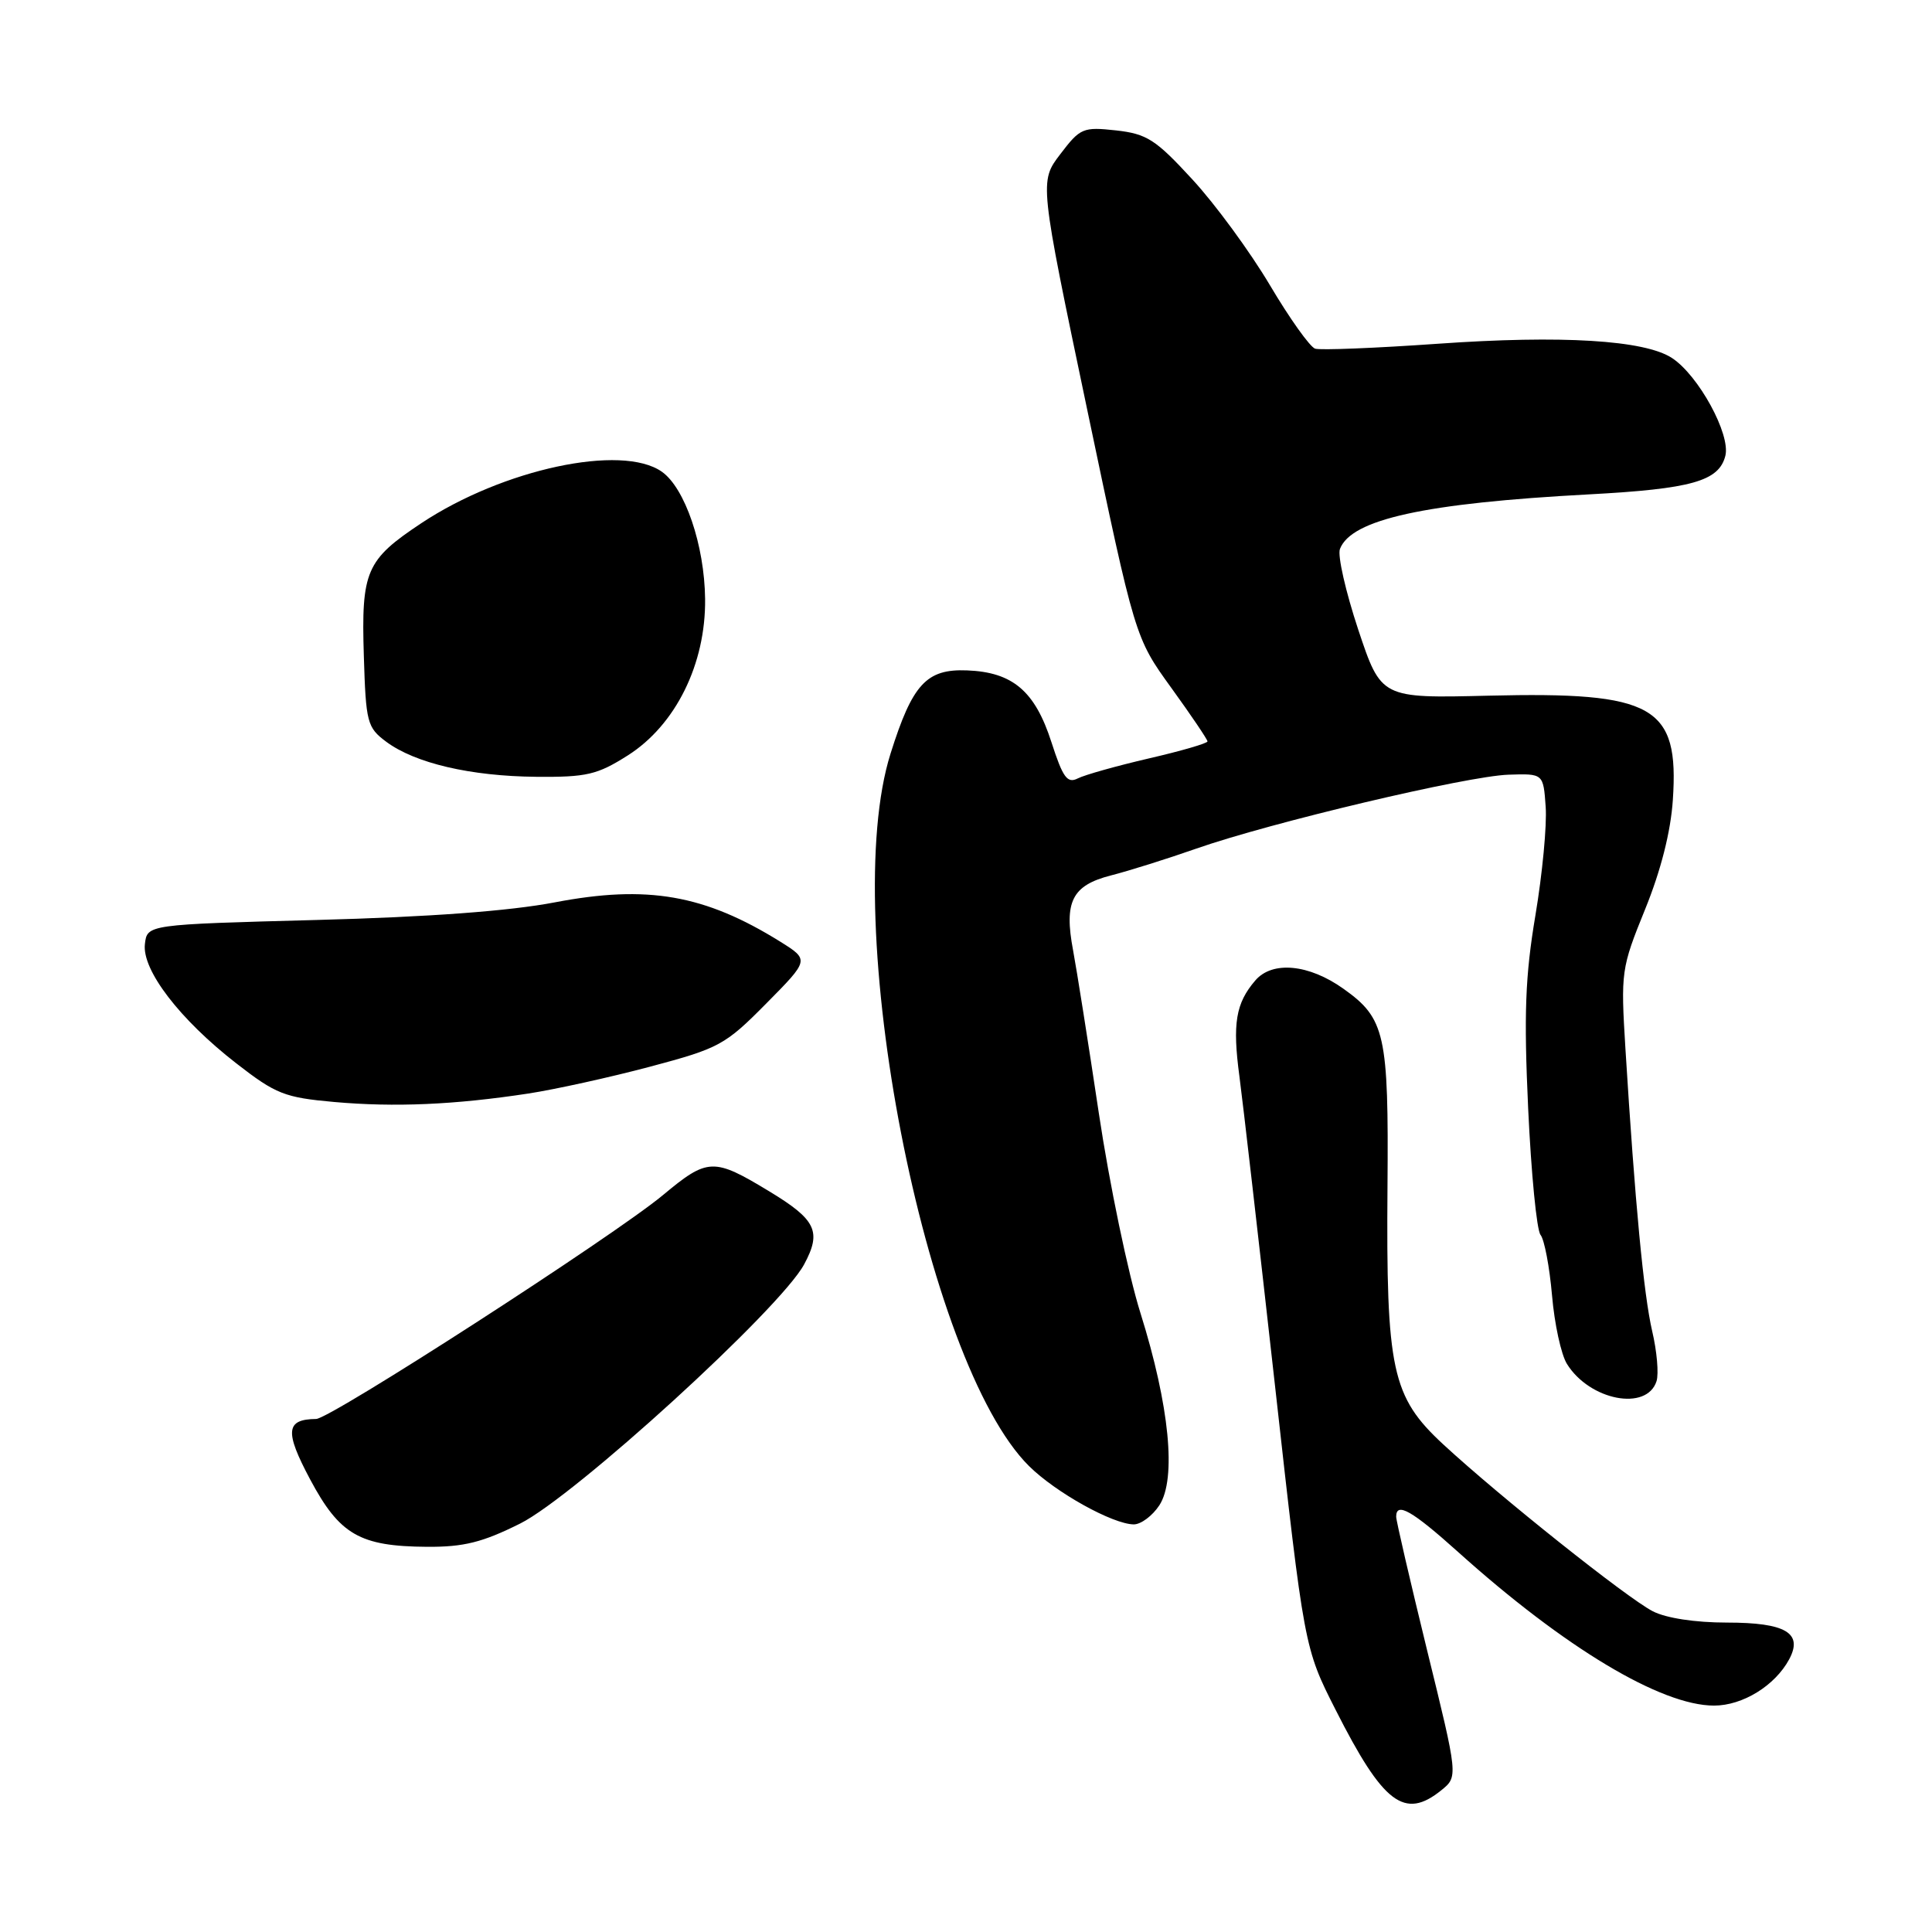 <?xml version="1.0" encoding="UTF-8" standalone="no"?>
<!DOCTYPE svg PUBLIC "-//W3C//DTD SVG 1.1//EN" "http://www.w3.org/Graphics/SVG/1.1/DTD/svg11.dtd" >
<svg xmlns="http://www.w3.org/2000/svg" xmlns:xlink="http://www.w3.org/1999/xlink" version="1.1" viewBox="0 0 256 256">
 <g >
 <path fill="currentColor"
d=" M 190.99 237.21 C 193.21 235.41 193.21 235.41 189.10 218.68 C 186.85 209.47 185.00 201.51 185.00 200.97 C 185.00 198.96 187.11 200.17 193.21 205.65 C 207.30 218.32 220.10 226.00 227.12 226.00 C 230.91 226.00 235.20 223.36 237.08 219.86 C 238.94 216.38 236.61 215.00 228.83 215.00 C 224.63 215.00 220.76 214.41 219.00 213.50 C 215.57 211.73 198.70 198.29 191.23 191.38 C 184.42 185.07 183.66 181.57 183.85 157.20 C 184.01 137.05 183.55 134.95 178.02 131.02 C 173.44 127.75 168.59 127.29 166.34 129.91 C 163.74 132.93 163.29 135.62 164.23 142.63 C 164.68 146.00 166.80 164.43 168.94 183.57 C 172.82 218.37 172.82 218.37 176.98 226.57 C 183.29 239.03 186.11 241.16 190.99 237.21 Z  M 68.92 201.88 C 76.16 198.26 103.39 173.41 106.55 167.54 C 108.90 163.18 108.15 161.62 101.90 157.84 C 94.55 153.39 93.78 153.41 87.84 158.36 C 81.29 163.80 43.81 187.99 41.89 188.02 C 37.86 188.06 37.70 189.66 41.09 196.02 C 45.01 203.37 47.67 204.90 56.59 204.96 C 61.46 204.99 63.93 204.37 68.92 201.88 Z  M 153.62 199.46 C 155.91 195.95 154.97 186.28 151.12 174.00 C 149.48 168.78 147.00 156.85 145.60 147.50 C 144.20 138.15 142.66 128.44 142.19 125.93 C 140.97 119.47 142.05 117.32 147.20 116.00 C 149.56 115.40 154.65 113.80 158.50 112.45 C 168.41 108.98 194.40 102.83 199.89 102.65 C 204.50 102.50 204.50 102.50 204.81 106.90 C 204.99 109.32 204.37 115.80 203.45 121.29 C 202.10 129.32 201.91 134.37 202.49 146.90 C 202.89 155.48 203.62 163.01 204.13 163.63 C 204.64 164.26 205.32 167.86 205.65 171.63 C 205.97 175.41 206.86 179.50 207.63 180.73 C 210.65 185.58 218.22 187.03 219.50 183.01 C 219.81 182.03 219.55 179.04 218.92 176.37 C 217.80 171.55 216.64 159.36 215.38 139.00 C 214.75 128.76 214.81 128.31 217.98 120.50 C 220.08 115.34 221.38 110.20 221.66 106.00 C 222.50 93.52 219.20 91.65 197.25 92.18 C 183.01 92.53 183.01 92.53 179.97 83.42 C 178.31 78.41 177.21 73.61 177.55 72.74 C 179.06 68.81 188.78 66.67 210.50 65.51 C 224.15 64.78 227.77 63.76 228.62 60.39 C 229.33 57.55 225.07 49.75 221.55 47.44 C 217.92 45.06 206.96 44.39 190.50 45.55 C 182.25 46.13 174.94 46.42 174.26 46.20 C 173.57 45.97 170.87 42.18 168.26 37.77 C 165.64 33.36 161.03 27.06 158.00 23.78 C 153.13 18.48 151.97 17.74 147.89 17.28 C 143.51 16.80 143.13 16.96 140.50 20.42 C 137.72 24.06 137.72 24.06 144.06 54.28 C 150.40 84.50 150.40 84.50 155.20 91.14 C 157.84 94.79 160.00 97.99 160.00 98.24 C 160.00 98.49 156.51 99.51 152.25 100.49 C 147.99 101.48 143.74 102.67 142.82 103.14 C 141.42 103.85 140.84 103.05 139.32 98.34 C 137.14 91.57 134.19 89.06 128.13 88.83 C 122.76 88.62 120.90 90.64 118.00 99.86 C 111.09 121.79 122.52 180.54 136.35 194.26 C 139.88 197.76 147.43 201.96 150.23 201.99 C 151.18 201.99 152.70 200.86 153.62 199.46 Z  M 70.00 144.90 C 73.58 144.35 80.84 142.75 86.14 141.34 C 95.30 138.90 96.08 138.48 101.52 132.98 C 107.25 127.19 107.25 127.19 103.38 124.77 C 93.36 118.54 85.77 117.22 73.50 119.57 C 67.56 120.71 56.85 121.51 42.00 121.90 C 19.50 122.50 19.50 122.50 19.20 125.10 C 18.80 128.54 23.82 135.08 31.31 140.90 C 36.56 144.98 37.71 145.43 44.29 146.02 C 52.30 146.73 60.23 146.39 70.00 144.90 Z  M 83.18 100.10 C 89.52 96.08 93.53 87.98 93.43 79.36 C 93.35 72.24 90.76 64.65 87.69 62.50 C 82.38 58.78 66.64 62.15 55.82 69.33 C 48.50 74.19 47.86 75.66 48.21 86.91 C 48.48 95.75 48.65 96.40 51.17 98.28 C 55.00 101.13 62.35 102.85 71.05 102.93 C 77.74 102.99 79.14 102.66 83.18 100.10 Z "/>
</g>
</svg>